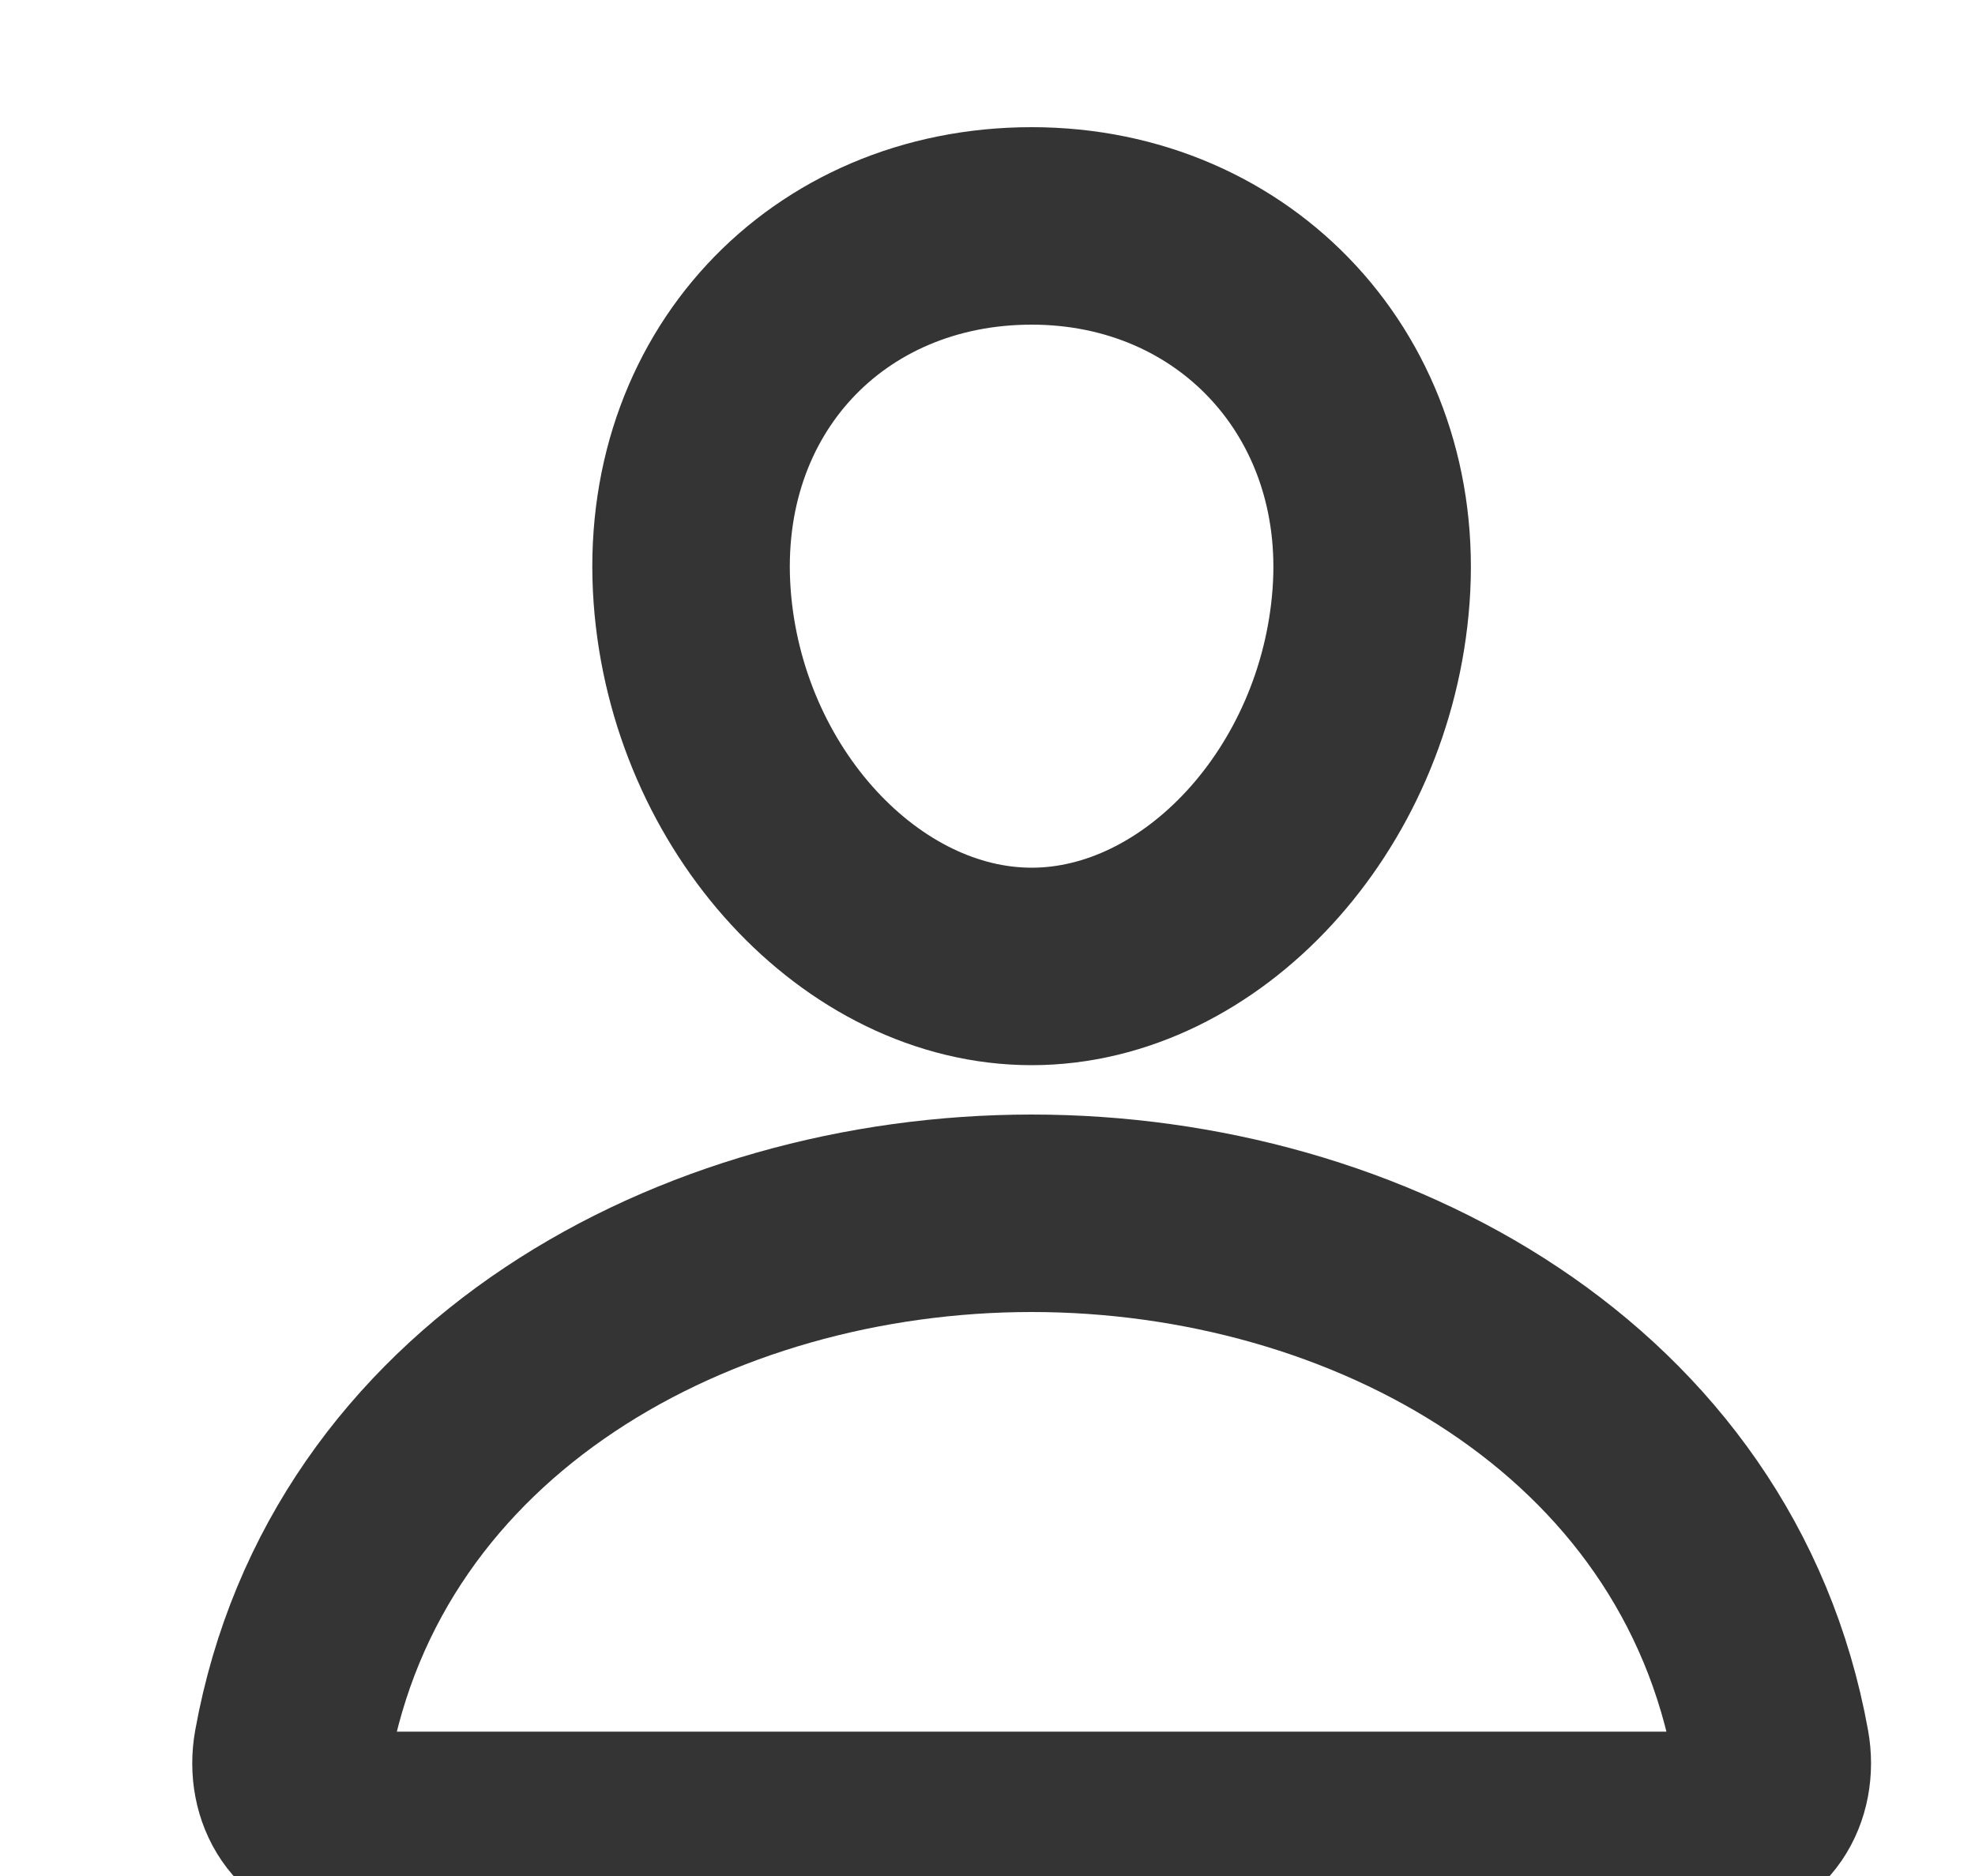 <svg width="20" height="19" viewBox="0 0 20 19" fill="none" xmlns="http://www.w3.org/2000/svg">
<path d="M13.884 6.038C13.731 8.103 12.166 9.788 10.447 9.788C8.728 9.788 7.16 8.104 7.009 6.038C6.853 3.89 8.377 2.288 10.447 2.288C12.517 2.288 14.041 3.929 13.884 6.038Z" stroke="#1E1E1E" stroke-opacity="0.9" stroke-width="2" stroke-linecap="round" stroke-linejoin="round"/>
<path d="M10.447 12.288C7.048 12.288 3.599 14.163 2.961 17.702C2.884 18.129 3.125 18.538 3.572 18.538H17.322C17.769 18.538 18.01 18.129 17.933 17.702C17.294 14.163 13.845 12.288 10.447 12.288Z" stroke="#1E1E1E" stroke-opacity="0.9" stroke-width="2" stroke-miterlimit="10"/>
</svg>
